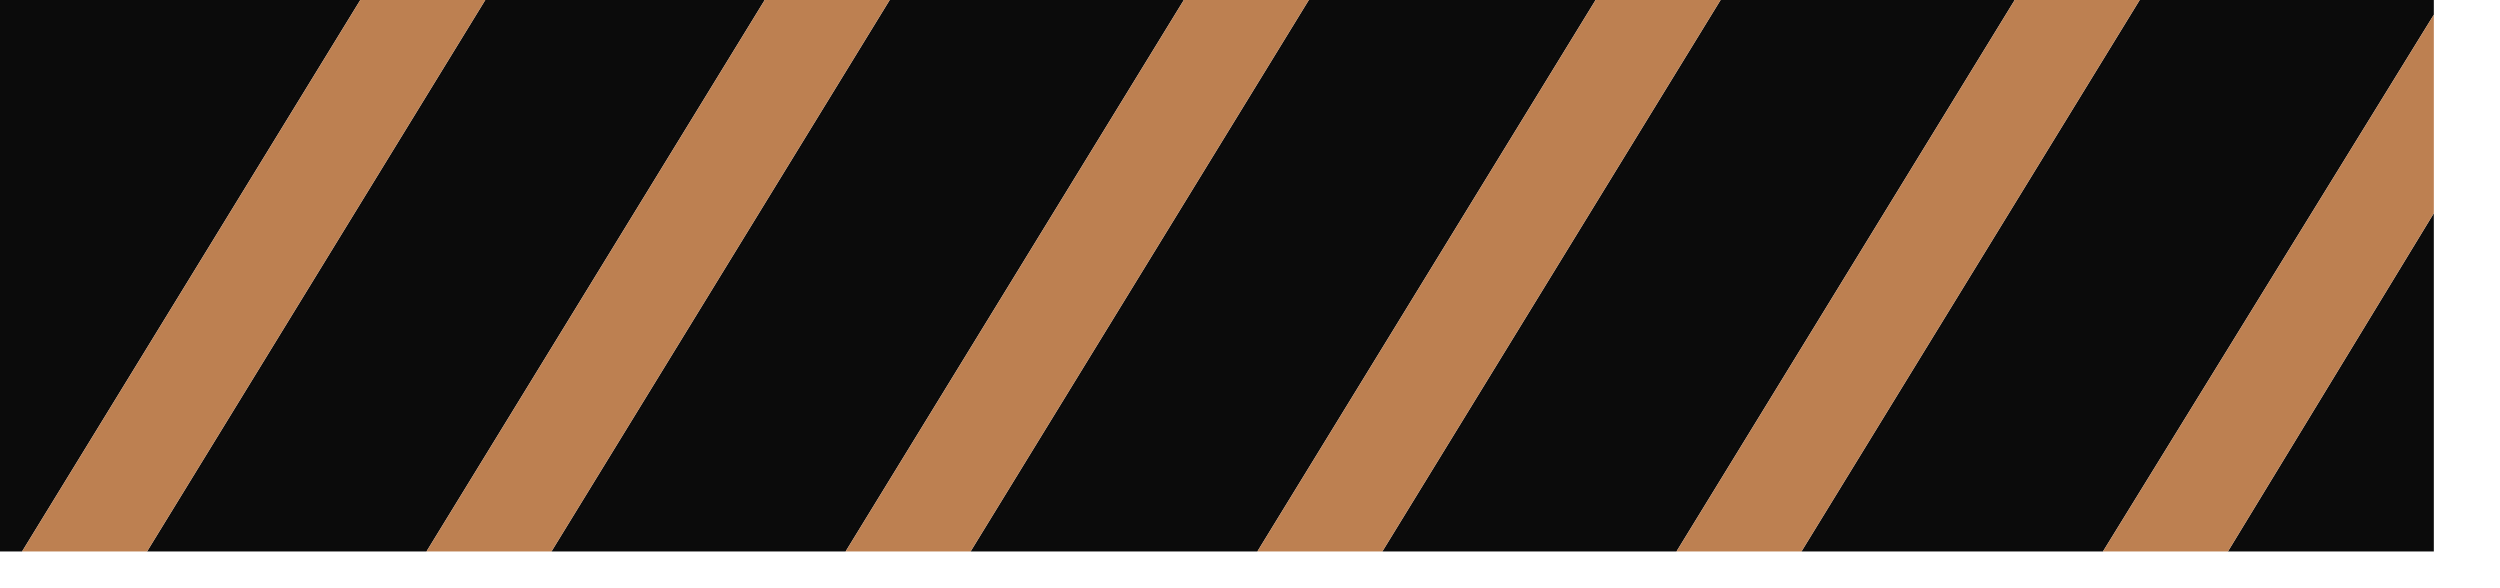 <?xml version="1.0" encoding="utf-8"?>
<svg version="1.1" id="Layer_1"
xmlns="http://www.w3.org/2000/svg"
xmlns:xlink="http://www.w3.org/1999/xlink"
width="17px" height="4px"
xml:space="preserve">
<g id="806" transform="matrix(1, 0, 0, 1, 0, 0)">
<path style="fill:#0B0B0B;fill-opacity:1" d="M14.3,3.75L12.25 3.75L14.55 0L16.55 0L16.55 0.1L14.3 3.75M16.55,1.45L16.55 3.75L15.15 3.75L16.55 1.45M11.7,0L13.7 0L11.4 3.75L9.4 3.75L11.7 0M8.55,3.75L6.6 3.75L8.9 0L10.85 0L8.55 3.75M6.05,0L8.05 0L5.75 3.75L3.75 3.75L6.05 0M2.9,3.75L1 3.75L3.3 0L5.2 0L2.9 3.75M0.15,3.75L0 3.75L0 0L2.45 0L0.15 3.75" />
<path style="fill:#BD8051;fill-opacity:1" d="M15.15,3.75L14.3 3.75L16.55 0.1L16.55 1.45L15.15 3.75M13.7,0L14.55 0L12.25 3.75L11.4 3.75L13.7 0M9.4,3.75L8.55 3.75L10.85 0L11.7 0L9.4 3.75M8.05,0L8.9 0L6.6 3.75L5.75 3.75L8.05 0M5.2,0L6.05 0L3.75 3.75L2.9 3.75L5.2 0M1,3.75L0.15 3.75L2.45 0L3.3 0L1 3.75" />
</g>
</svg>
